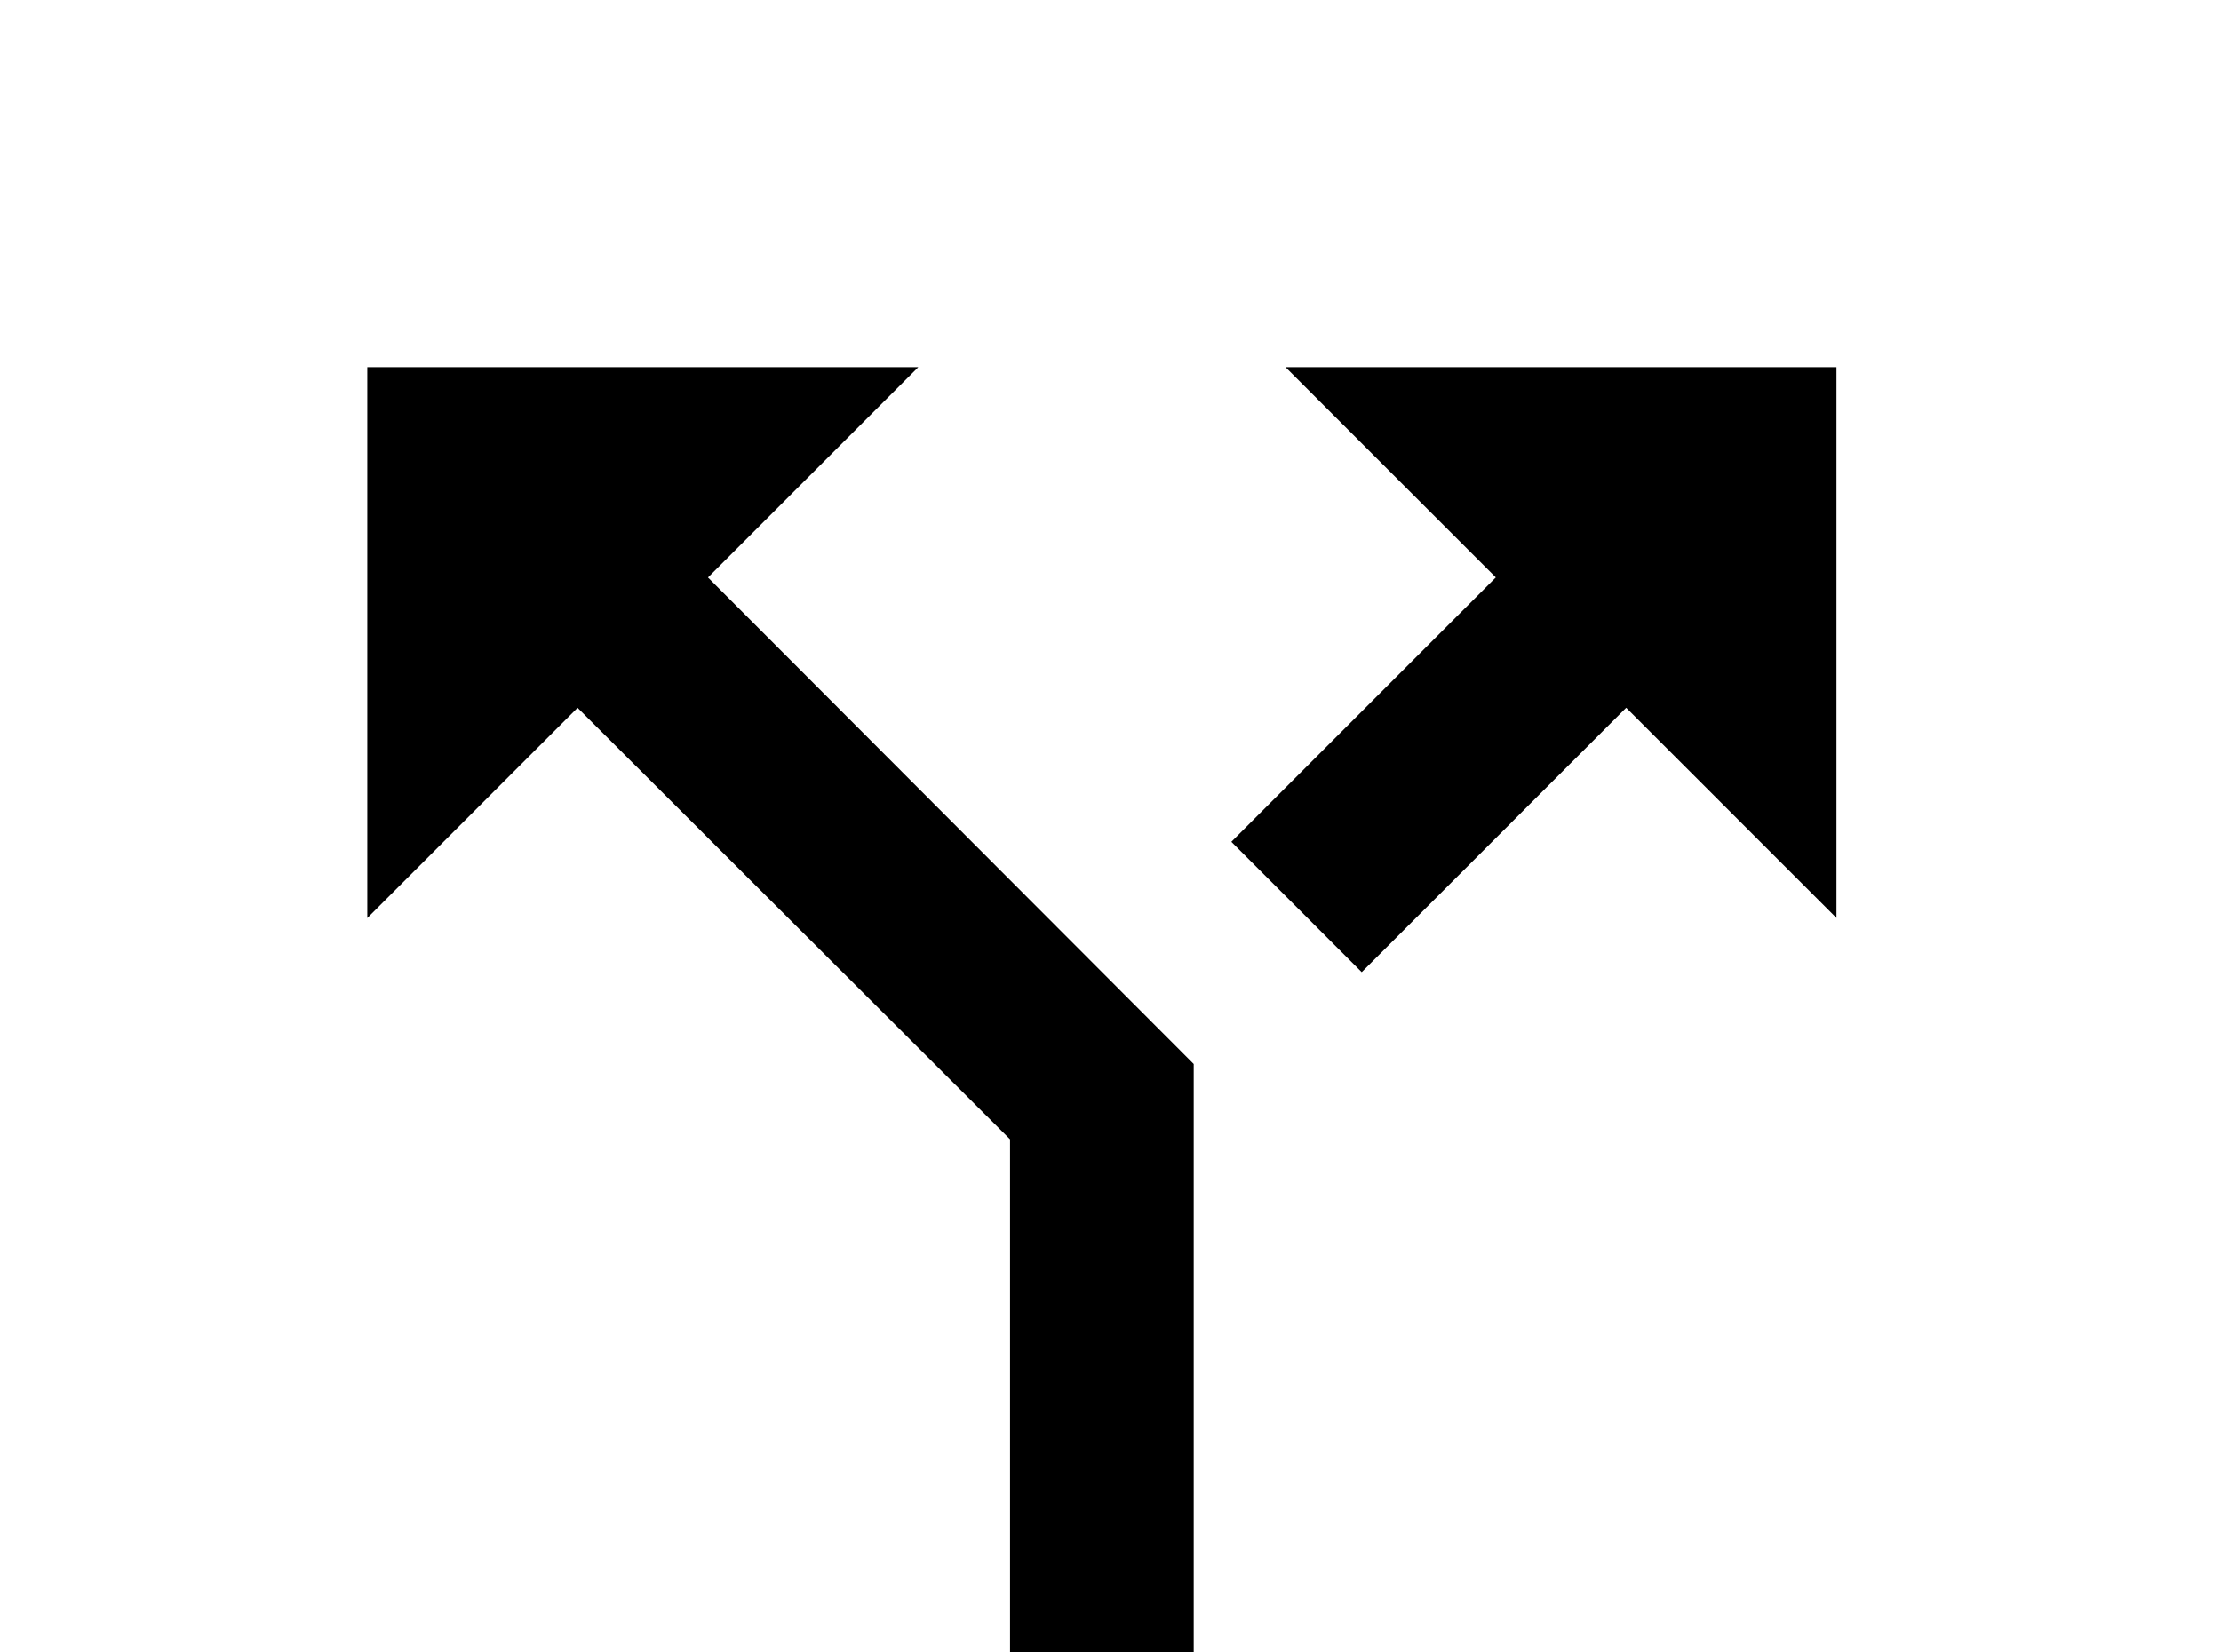 <!-- Generated by IcoMoon.io -->
<svg version="1.1" xmlns="http://www.w3.org/2000/svg" width="43" height="32" viewBox="0 0 43 32">
<title>call-split</title>
<path d="M24.889 7.111l4.071 4.071-5.12 5.12 2.524 2.524 5.12-5.12 4.071 4.071v-10.667M17.778 7.111h-10.667v10.667l4.071-4.071 8.373 8.356v13.493h3.556v-14.951l-9.404-9.422"></path>
</svg>
